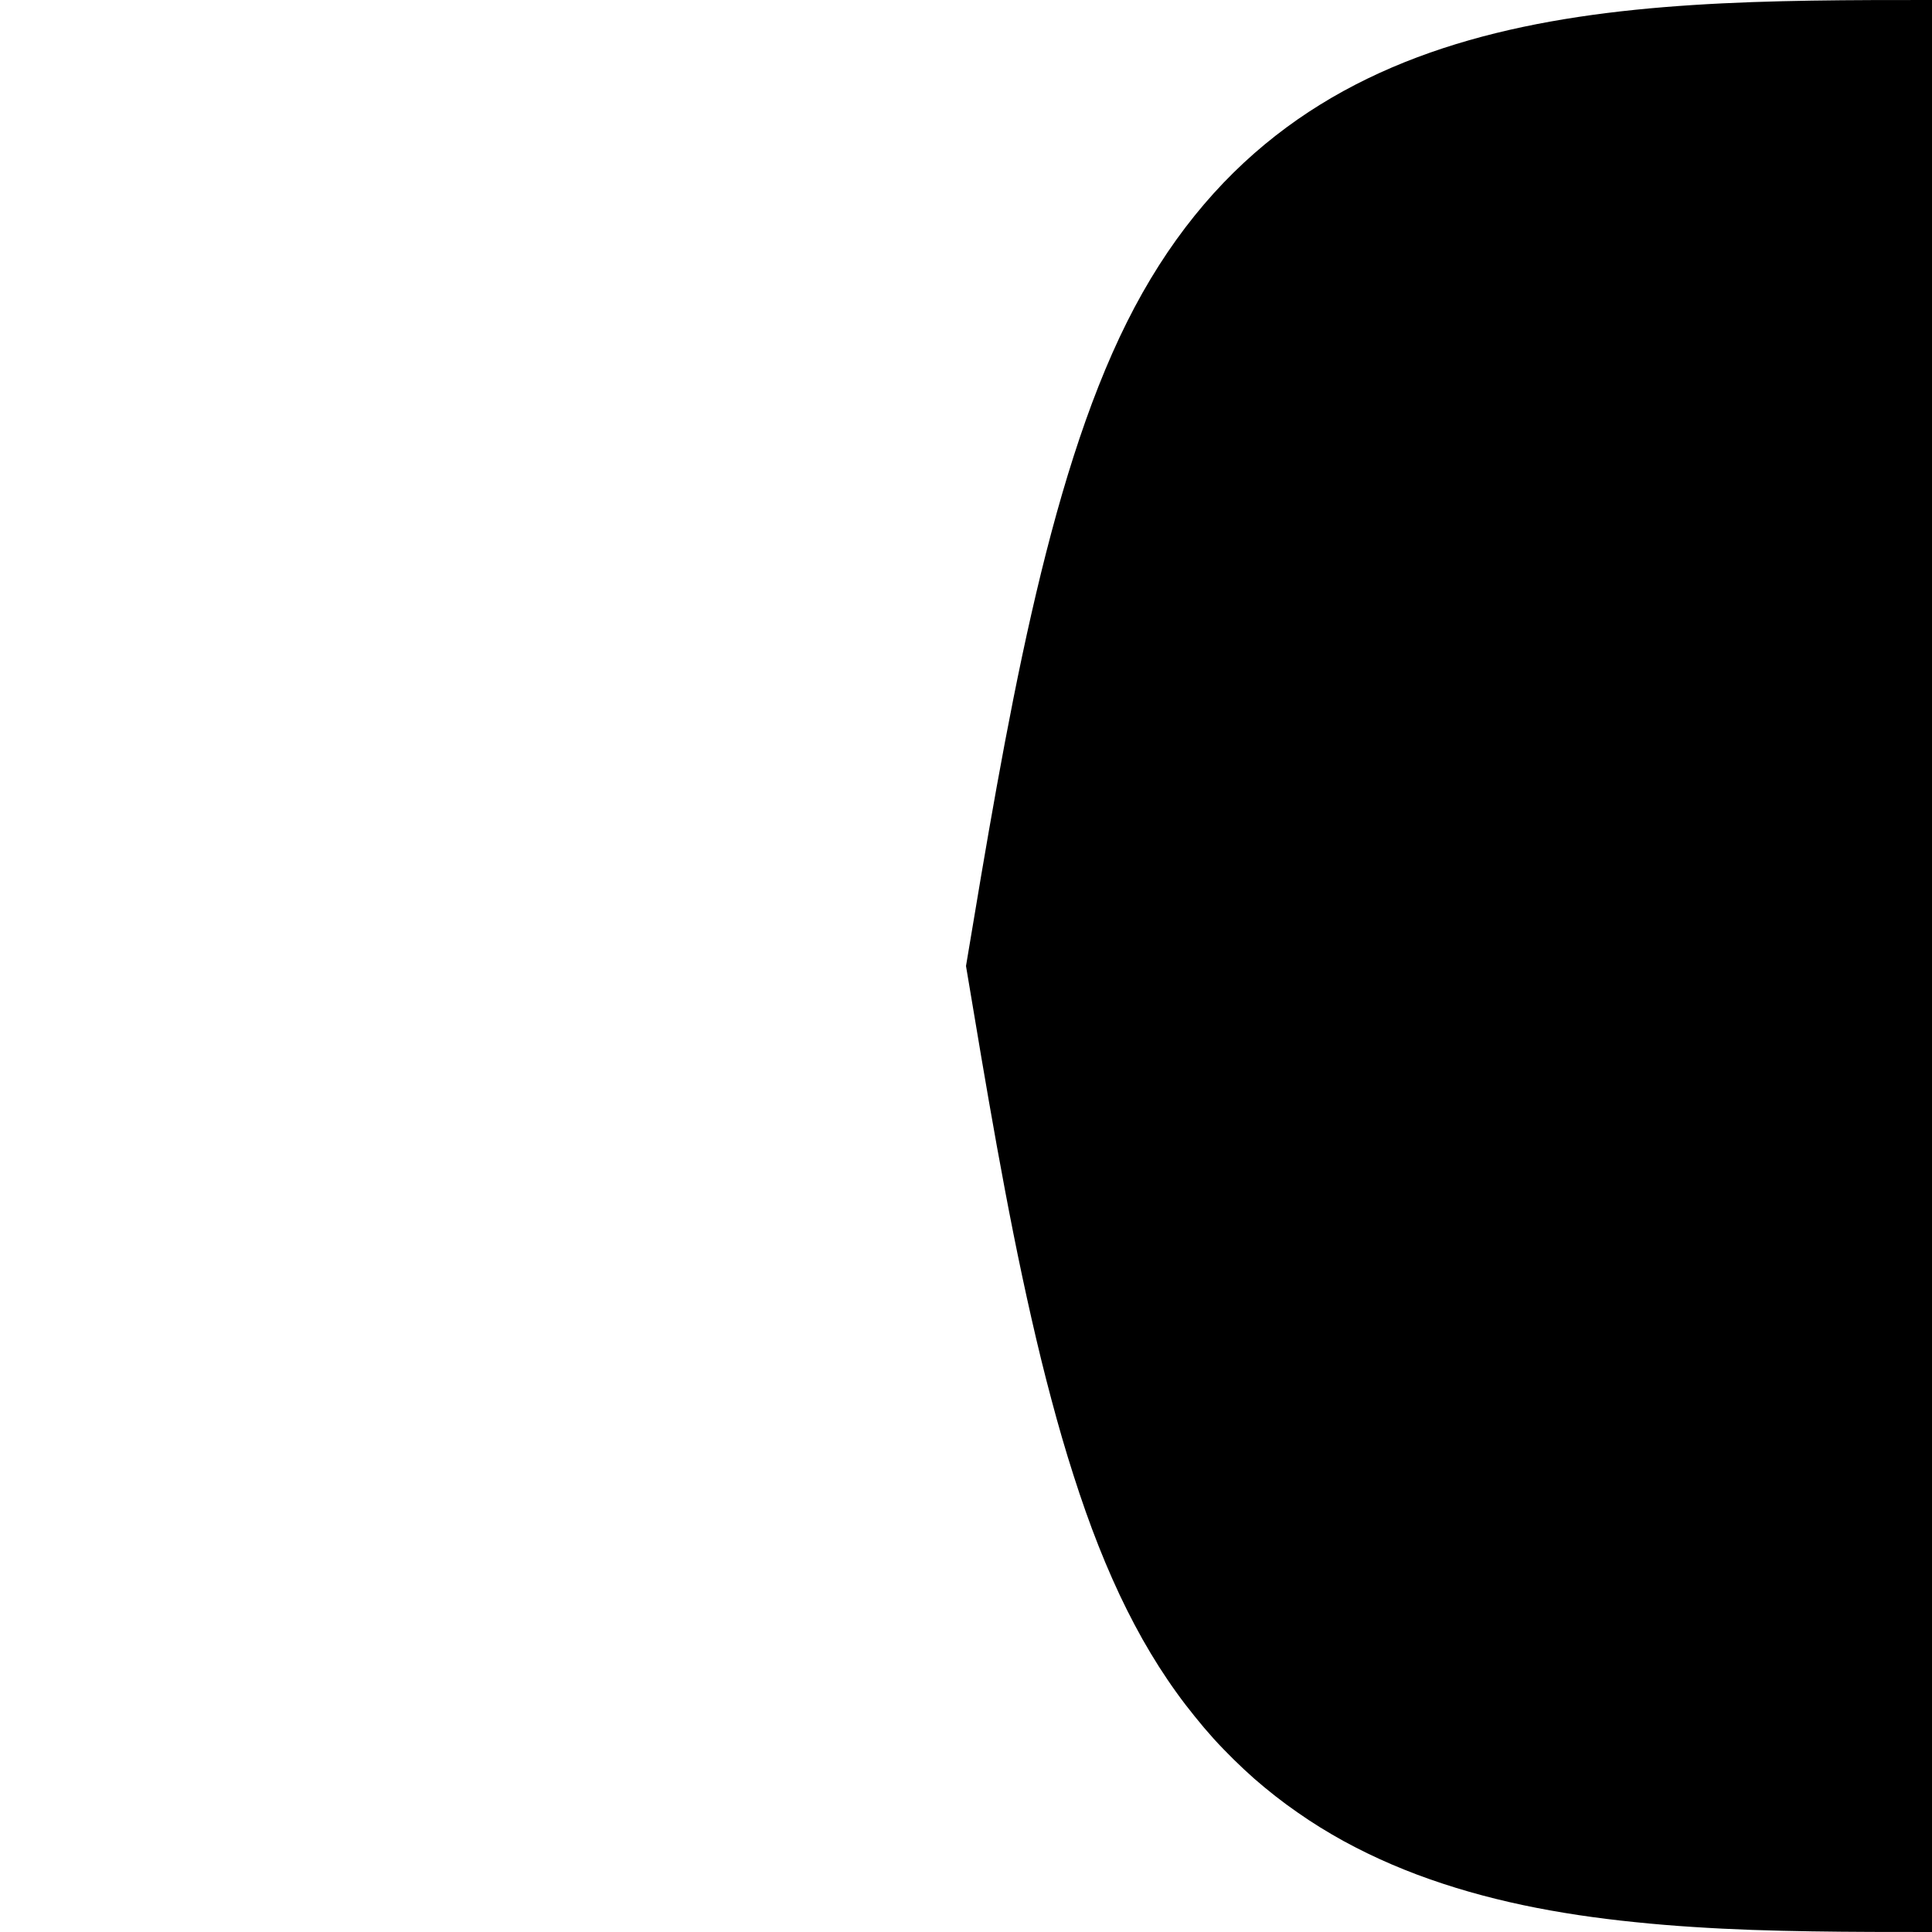 <svg width="36" height="36" viewBox="0 0 36 36" xmlns="http://www.w3.org/2000/svg"><path fill="context-fill" d="M 18 18 C 18.188 19.125 18.375 20.25 18.574 21.352 C 18.674 21.902 18.776 22.448 18.883 22.984 C 18.99 23.52 19.102 24.047 19.219 24.562 C 19.336 25.078 19.459 25.583 19.59 26.072 C 19.72 26.562 19.857 27.035 20.004 27.492 C 20.15 27.949 20.305 28.39 20.471 28.809 C 20.553 29.018 20.639 29.221 20.727 29.42 C 20.815 29.619 20.906 29.813 21 30 C 21.094 30.187 21.19 30.369 21.289 30.545 C 21.389 30.721 21.491 30.892 21.596 31.057 C 21.701 31.221 21.809 31.381 21.92 31.535 C 22.03 31.689 22.144 31.837 22.26 31.98 C 22.375 32.124 22.493 32.263 22.613 32.396 C 22.734 32.53 22.859 32.657 22.984 32.781 C 23.11 32.905 23.237 33.024 23.367 33.139 C 23.497 33.253 23.631 33.363 23.766 33.469 C 23.9 33.574 24.037 33.675 24.176 33.771 C 24.315 33.868 24.456 33.962 24.6 34.051 C 24.743 34.139 24.888 34.224 25.035 34.305 C 25.182 34.385 25.332 34.462 25.482 34.535 C 25.784 34.682 26.093 34.813 26.408 34.932 C 26.724 35.05 27.047 35.156 27.375 35.25 C 27.703 35.344 28.036 35.426 28.375 35.498 C 28.714 35.57 29.06 35.631 29.408 35.684 C 29.757 35.736 30.11 35.78 30.467 35.816 C 30.824 35.853 31.184 35.883 31.547 35.906 C 31.91 35.93 32.276 35.948 32.645 35.961 C 33.013 35.974 33.384 35.982 33.756 35.988 C 34.5 36 35.25 36 36 36 L 36 0 C 30 0 24 -0.001 21 6 C 19.5 9 18.75 13.5 18 18 z"/></svg>